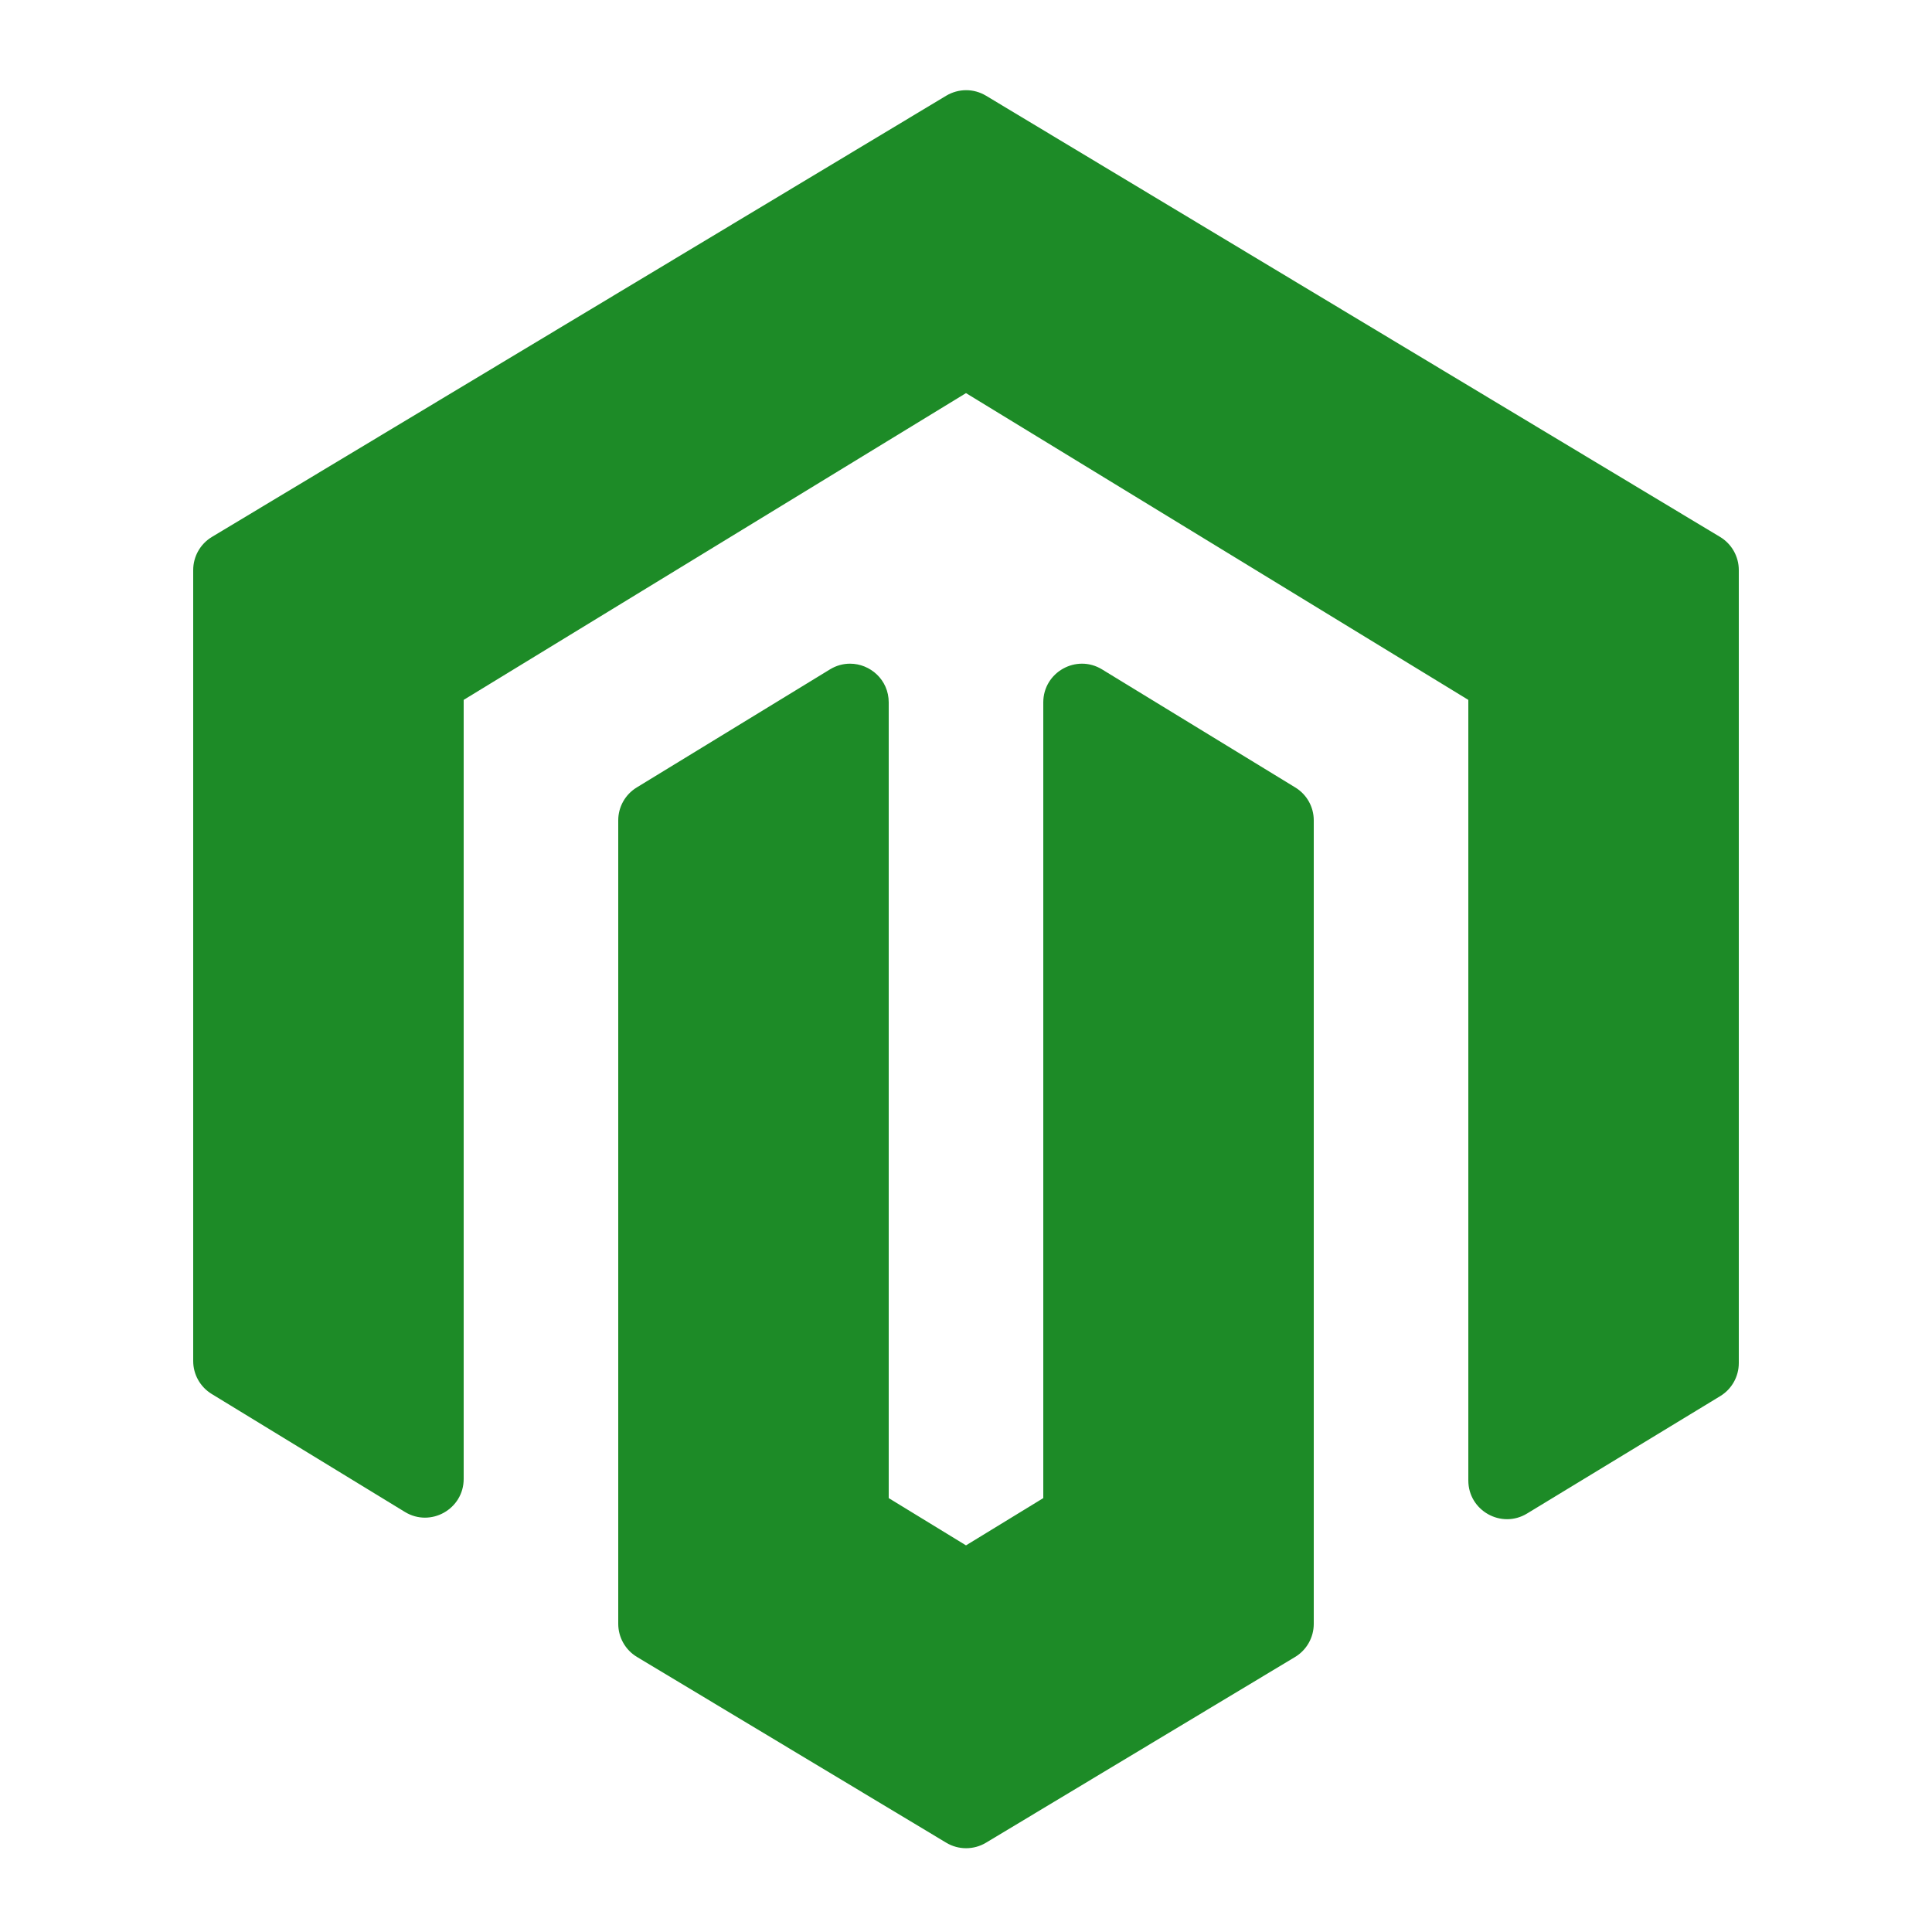 <svg xmlns="http://www.w3.org/2000/svg" xmlns:xlink="http://www.w3.org/1999/xlink" viewBox="0 0 50 50" fill="#1D8B27">
  <path d="M25.004 2.334C24.826 2.334 24.647 2.382 24.488 2.477L5.484 13.896C5.183 14.077 5 14.403 5 14.754L5 35.223C5 35.572 5.181 35.894 5.479 36.076L10.479 39.129C11.145 39.536 12 39.055 12 38.275L12 18.113L25 10.174L38 18.113L38 38.314C38 39.094 38.854 39.575 39.52 39.17L44.52 36.131C44.819 35.949 45 35.625 45 35.275L45 14.754C45 14.403 44.817 14.077 44.516 13.896L25.518 2.477C25.359 2.382 25.182 2.334 25.004 2.334 z M 21.998 17.176C21.824 17.176 21.645 17.222 21.479 17.324L16.479 20.379C16.181 20.561 16 20.882 16 21.23L16 42.023C16 42.374 16.183 42.7 16.484 42.881L24.488 47.689C24.805 47.88 25.201 47.879 25.518 47.689L33.516 42.883C33.817 42.702 34 42.376 34 42.025L34 21.23C34 20.882 33.819 20.56 33.521 20.379L28.521 17.324C27.855 16.917 27 17.397 27 18.178L27 38.771L25 39.994L23 38.771L23 18.178C23 17.592 22.519 17.175 21.998 17.176 z" fill="#1D8B27" />
</svg>